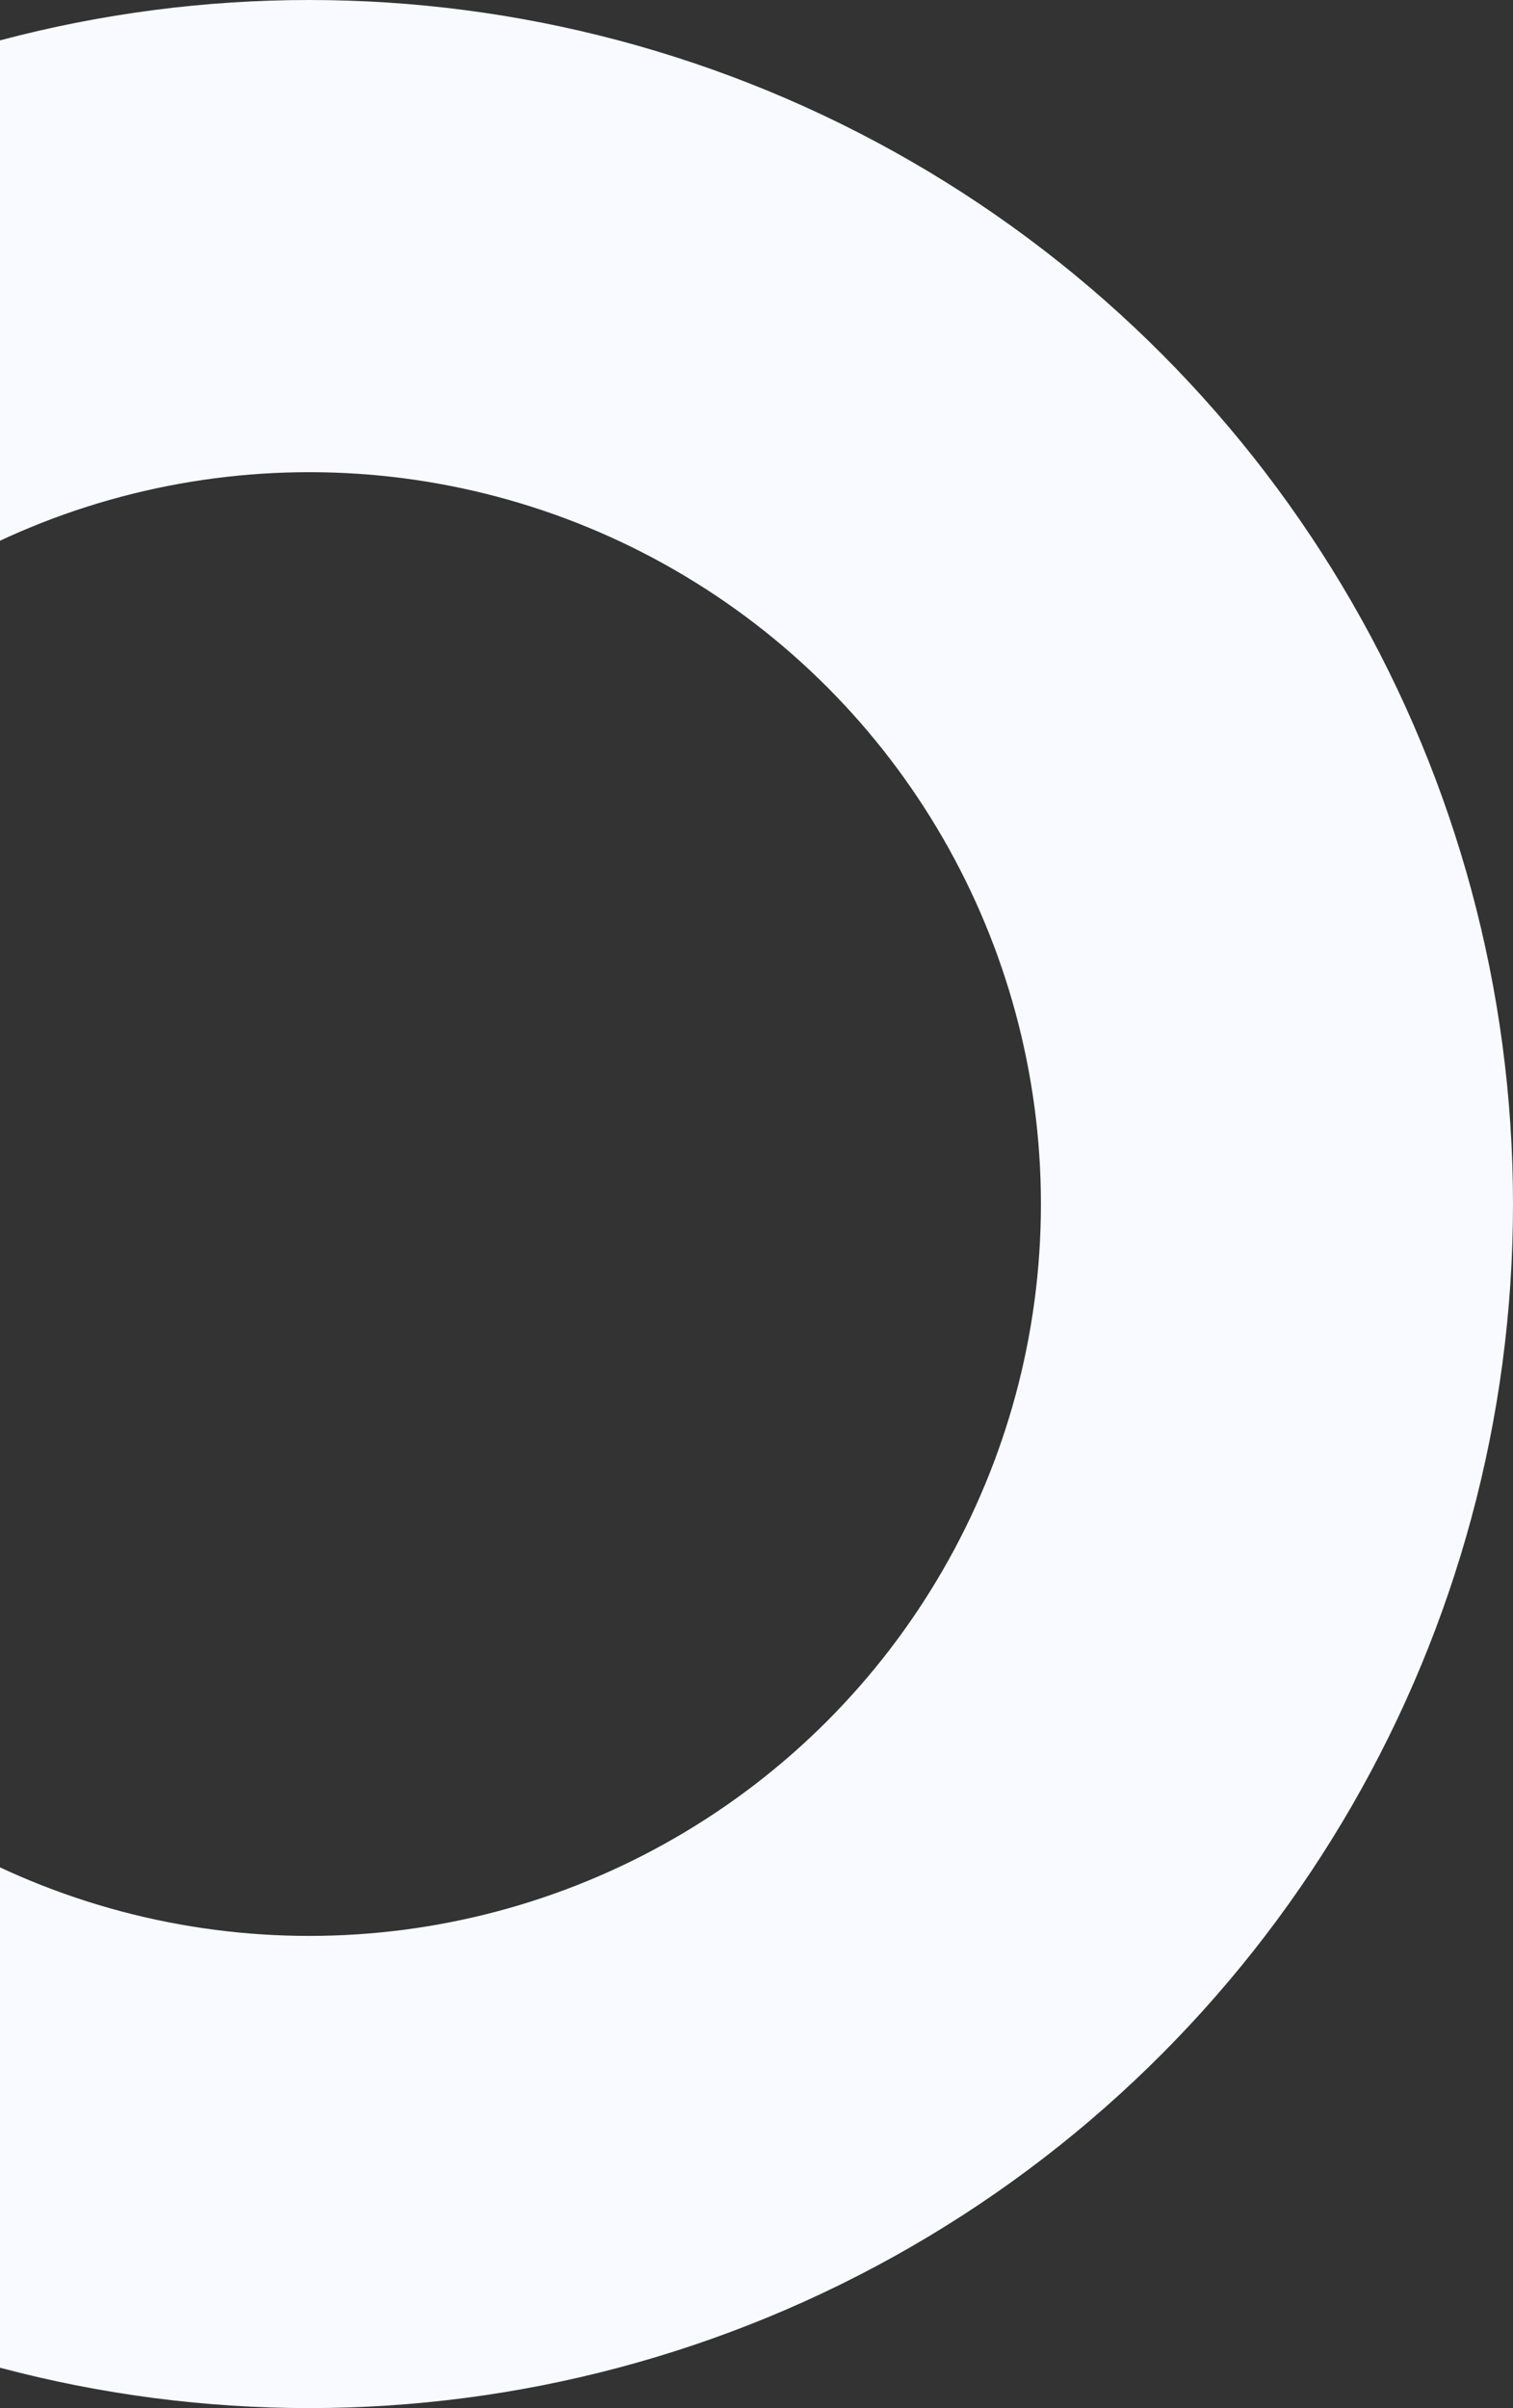 <svg width="641" height="1020" viewBox="0 0 641 1020" fill="none" xmlns="http://www.w3.org/2000/svg">
<rect x="0" y="0" width="641" height="1020" fill="#333333" stroke="none"/>
<circle cx="131" cy="510" r="410" stroke="#F8FAFF" stroke-width="200"/>
</svg>
